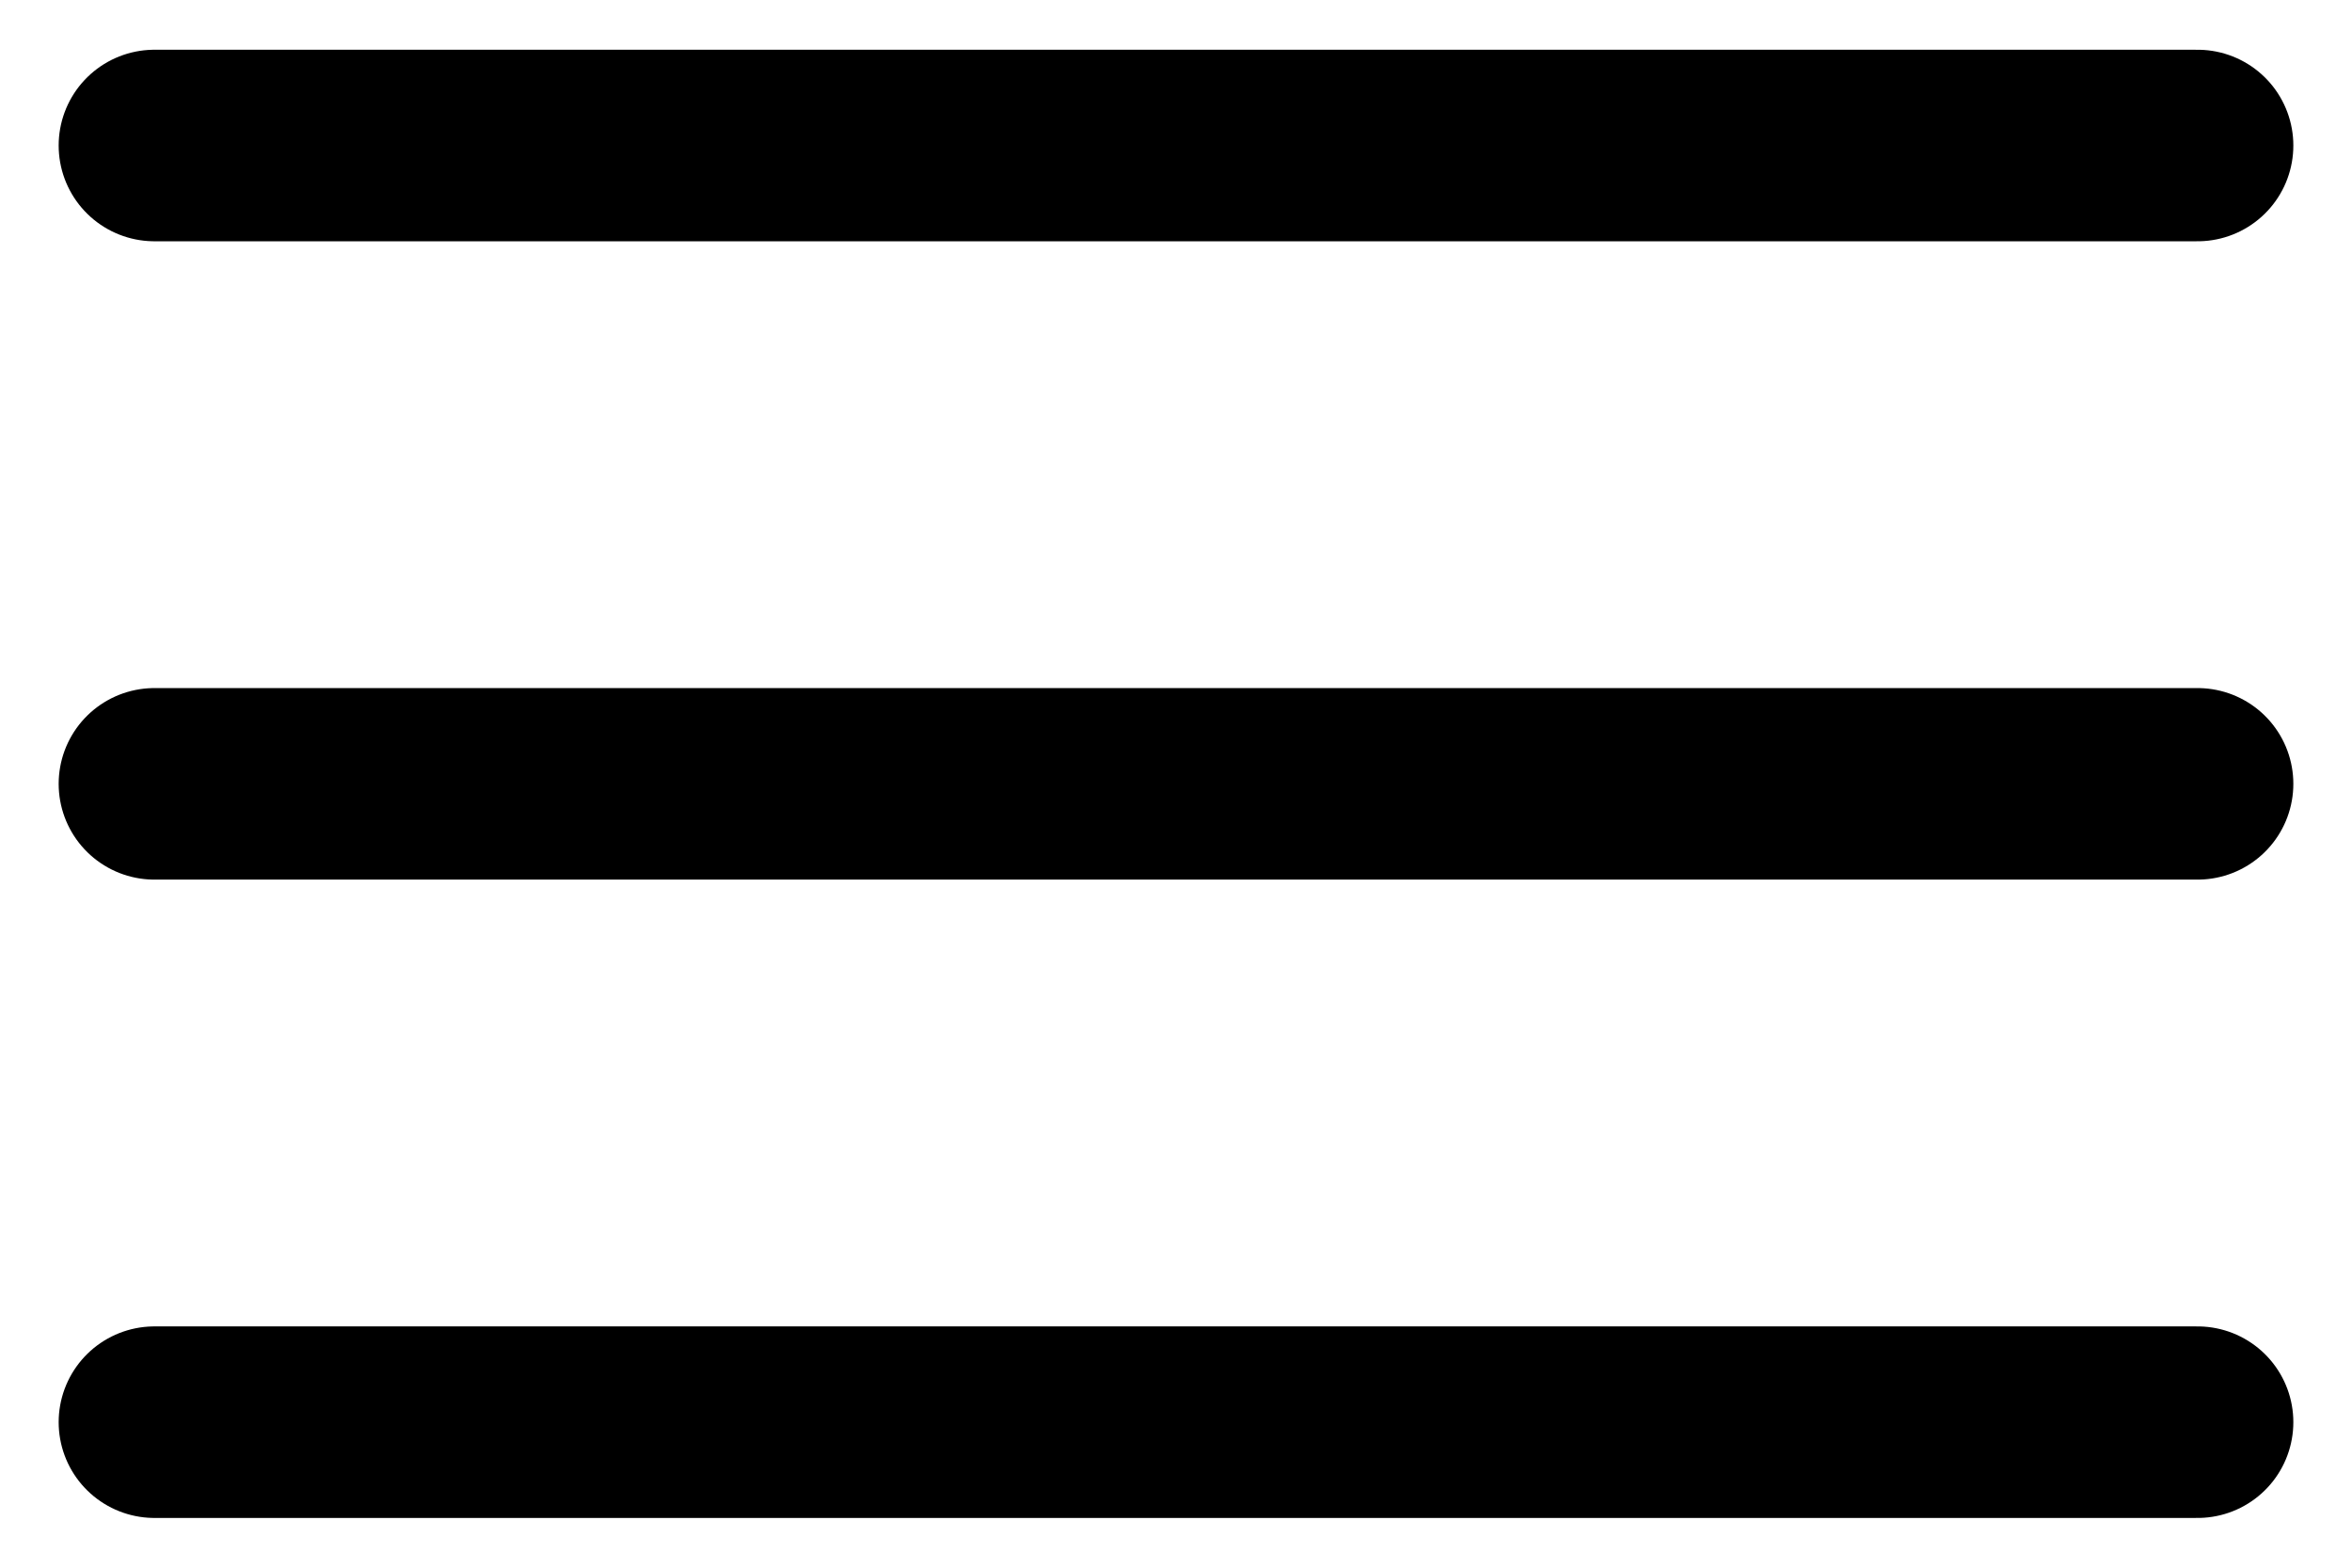 <svg width="33" height="22" viewBox="0 0 33 22" fill="none" xmlns="http://www.w3.org/2000/svg">
<path d="M30.833 2.042H2.167M30.833 11H2.167M30.833 19.958H2.167" stroke="black" stroke-width="2.688" stroke-linecap="round"/>
</svg>
